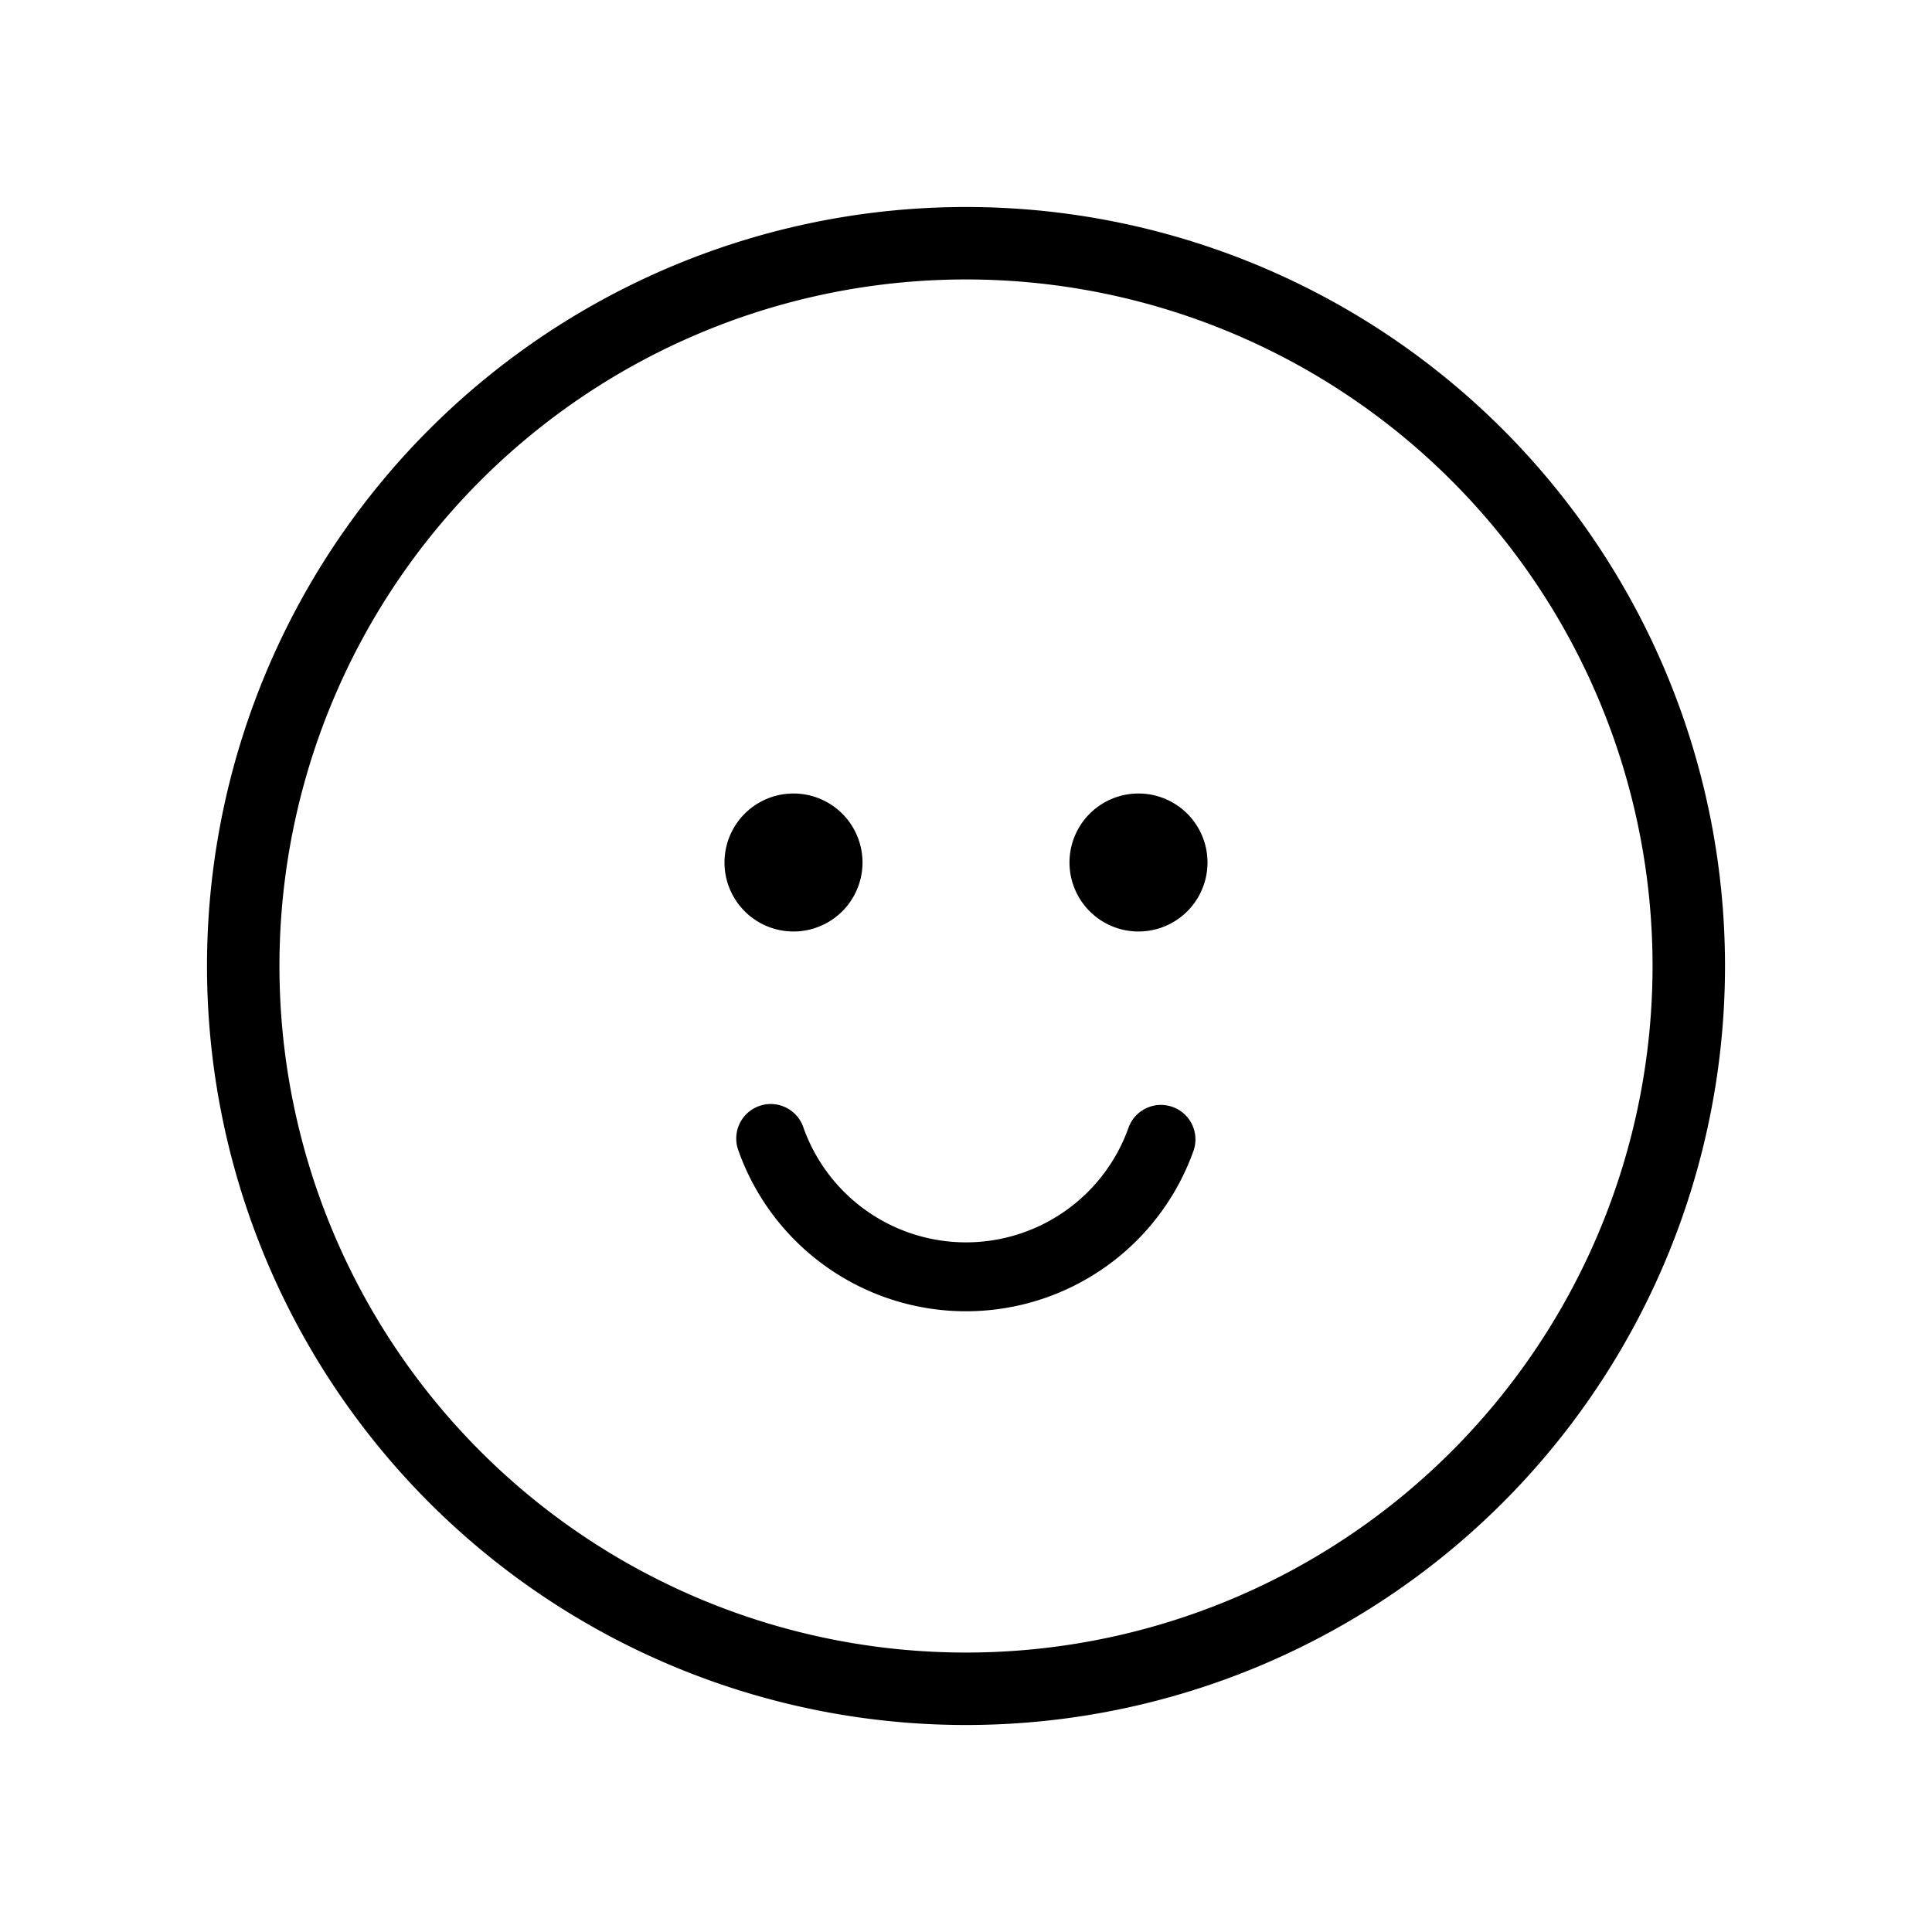 <svg xmlns="http://www.w3.org/2000/svg" viewBox="0 0 28 28" width="28" height="28"><path fill="currentColor" d="M4.05 14a9.95 9.95 0 1 1 19.9 0 9.95 9.95 0 0 1-19.9 0ZM14 3a11 11 0 1 0 0 22 11 11 0 0 0 0-22Zm-3 13.03a.5.5 0 0 1 .64.3 2.5 2.5 0 0 0 4.72 0 .5.5 0 0 1 .94.34 3.5 3.5 0 0 1-6.6 0 .5.5 0 0 1 .3-.64Zm.5-4.53a1 1 0 1 0 0 2 1 1 0 0 0 0-2Zm5 0a1 1 0 1 0 0 2 1 1 0 0 0 0-2Z"></path></svg>
